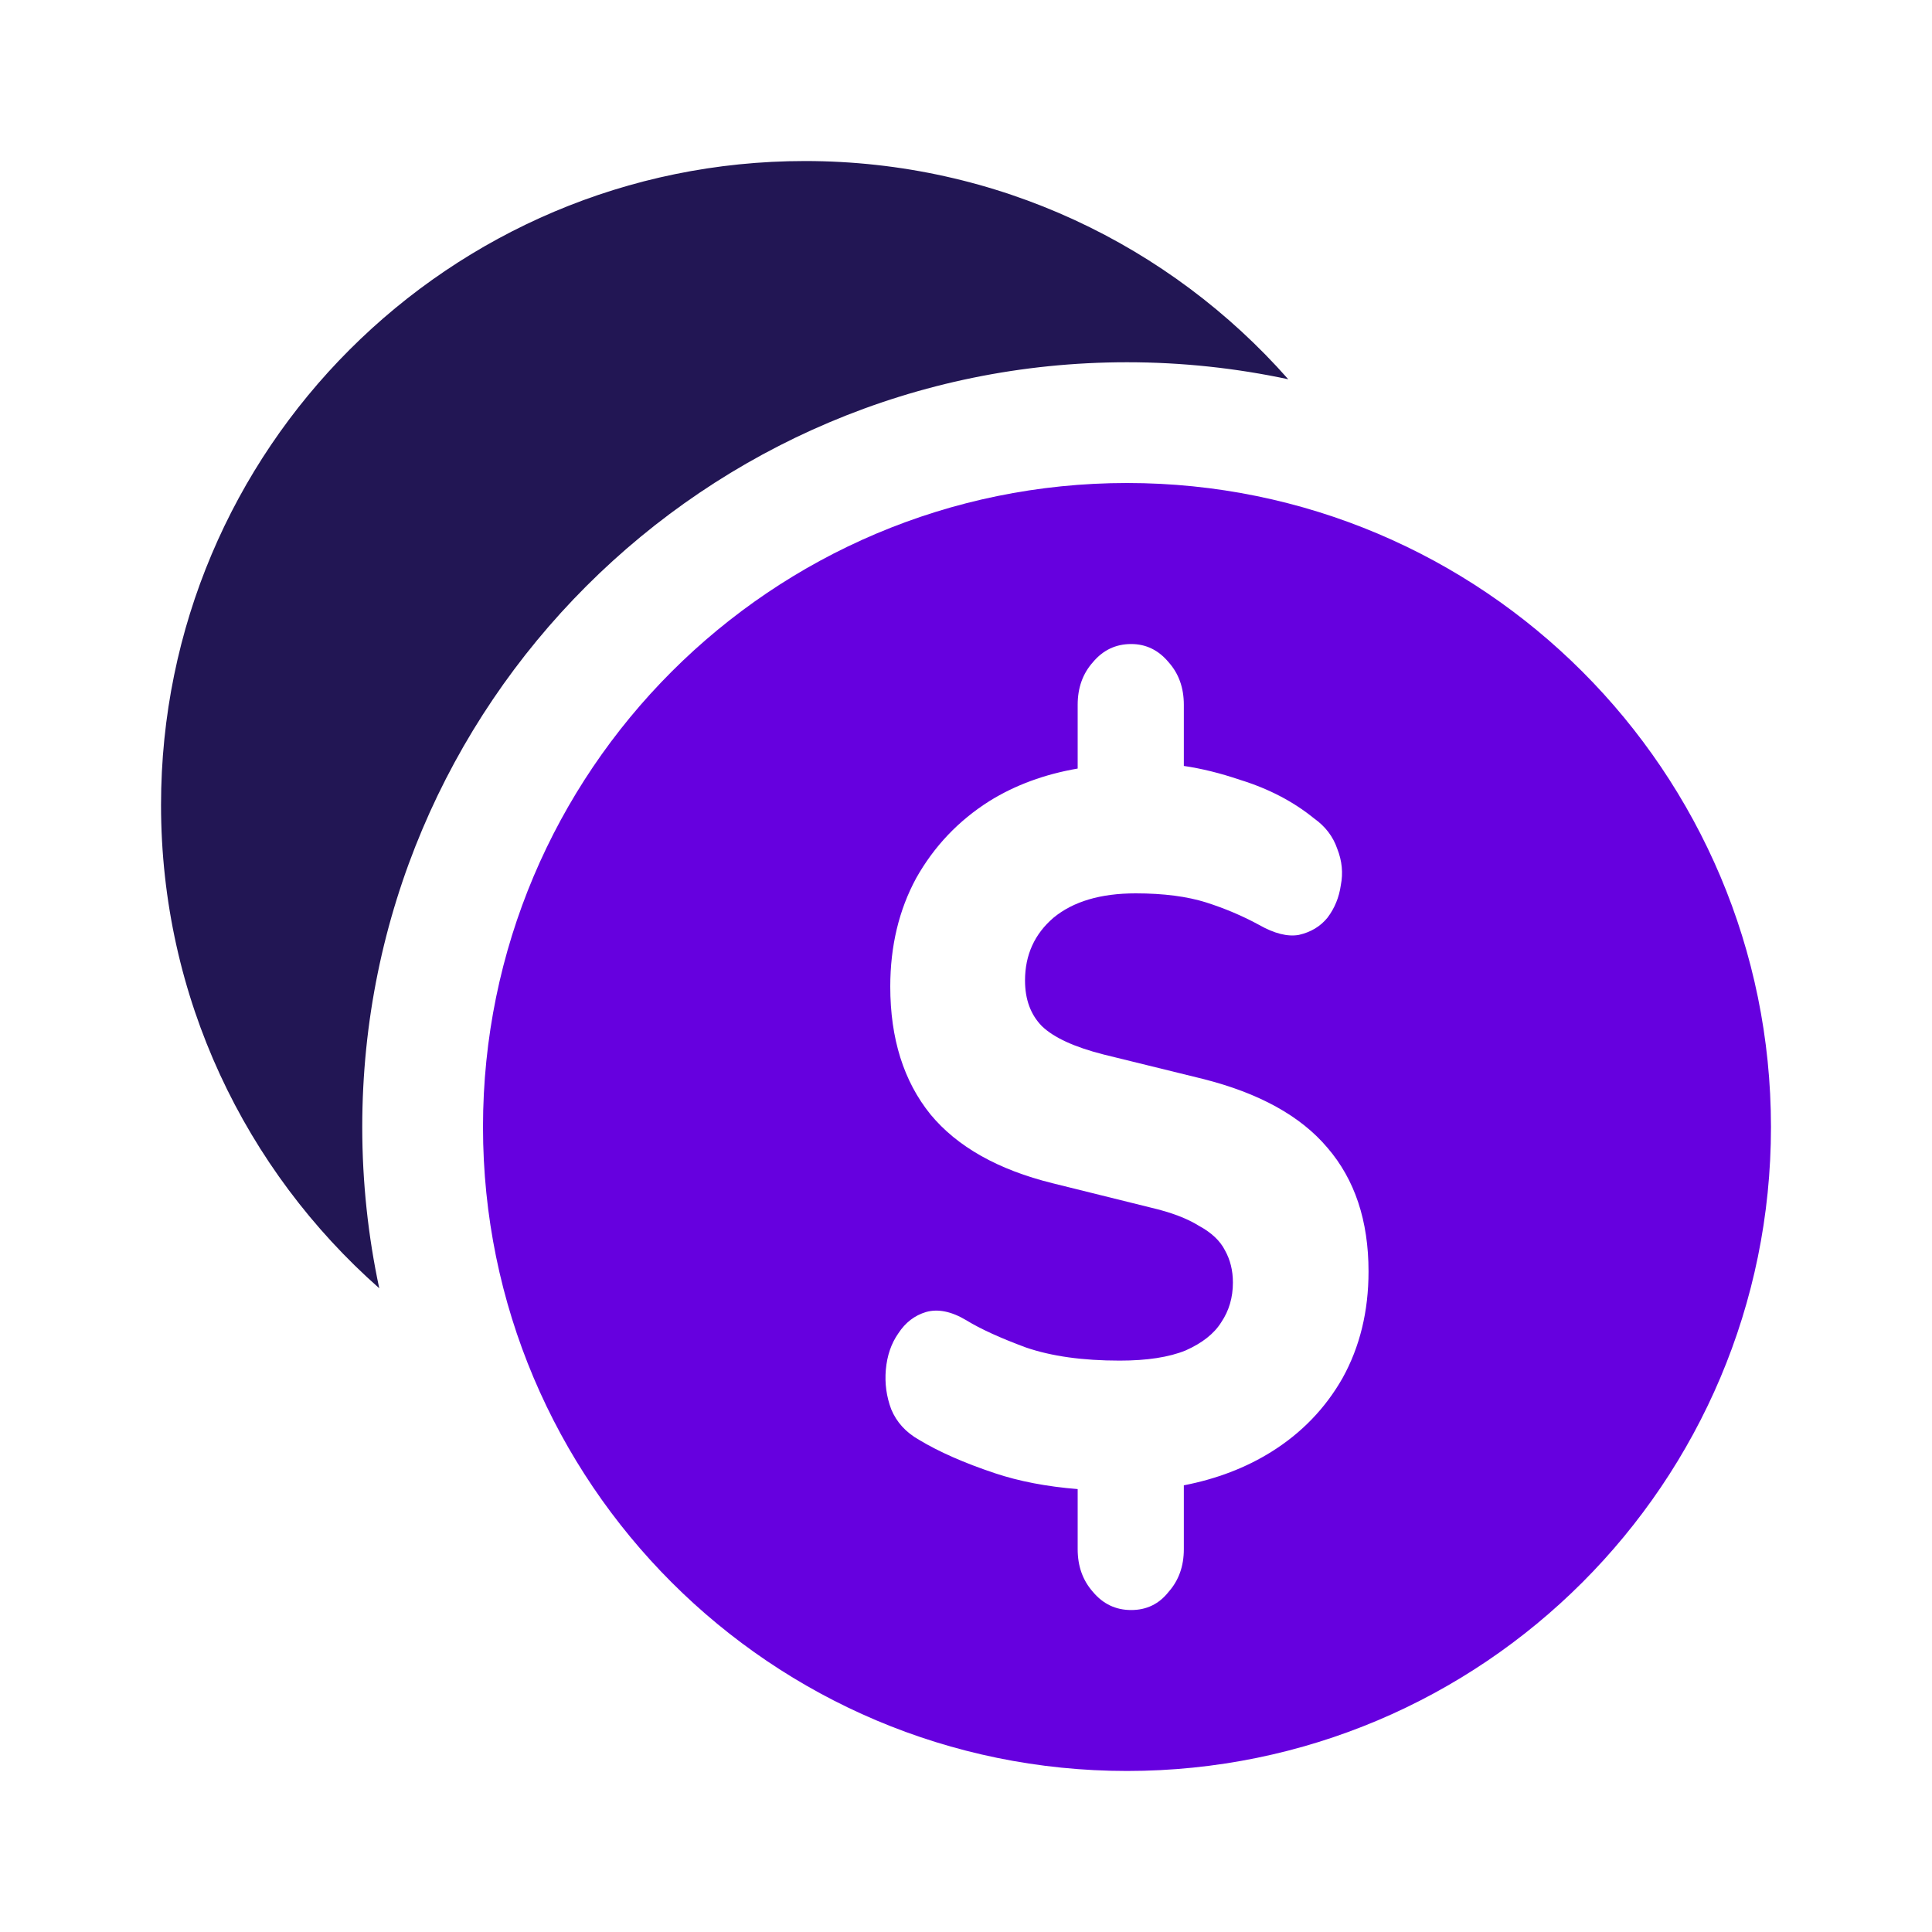 <svg width="20" height="20" viewBox="0 0 20 20" fill="none" xmlns="http://www.w3.org/2000/svg">
<path d="M3.926 13.336C3.811 12.798 3.75 12.239 3.75 11.667C3.75 7.294 7.294 3.75 11.667 3.75C12.239 3.75 12.797 3.811 13.336 3.926C12.114 2.541 10.326 1.667 8.333 1.667C4.651 1.667 1.667 4.652 1.667 8.333C1.667 10.326 2.541 12.114 3.926 13.336Z" fill="#221654"/>
<path d="M18.333 11.667C18.333 15.349 15.349 18.333 11.667 18.333C7.985 18.333 5 15.349 5 11.667C5 7.985 7.985 5 11.667 5C15.349 5 18.333 7.985 18.333 11.667ZM11.71 16.667C11.87 16.667 11.999 16.604 12.098 16.478C12.203 16.359 12.255 16.212 12.255 16.037V15.376C12.594 15.31 12.895 15.195 13.16 15.03C13.474 14.834 13.72 14.579 13.899 14.264C14.077 13.942 14.167 13.575 14.167 13.162C14.167 12.637 14.025 12.211 13.742 11.882C13.465 11.553 13.034 11.315 12.449 11.168L11.424 10.916C11.122 10.839 10.91 10.742 10.786 10.623C10.669 10.504 10.611 10.346 10.611 10.15C10.611 9.885 10.71 9.668 10.906 9.5C11.11 9.332 11.393 9.248 11.756 9.248C12.046 9.248 12.289 9.28 12.486 9.342C12.683 9.405 12.864 9.482 13.031 9.573C13.191 9.664 13.329 9.699 13.446 9.678C13.569 9.65 13.668 9.591 13.742 9.5C13.816 9.402 13.862 9.29 13.88 9.164C13.905 9.038 13.893 8.912 13.843 8.786C13.8 8.66 13.72 8.555 13.603 8.472C13.388 8.297 13.132 8.164 12.837 8.073C12.634 8.004 12.44 7.956 12.255 7.929V7.296C12.255 7.121 12.203 6.974 12.098 6.856C11.993 6.73 11.864 6.667 11.71 6.667C11.55 6.667 11.418 6.73 11.313 6.856C11.208 6.974 11.156 7.121 11.156 7.296V7.956C10.814 8.015 10.509 8.127 10.242 8.293C9.921 8.496 9.669 8.762 9.484 9.091C9.306 9.419 9.216 9.794 9.216 10.213C9.216 10.752 9.355 11.193 9.632 11.536C9.909 11.871 10.331 12.109 10.897 12.249L11.913 12.501C12.123 12.55 12.289 12.613 12.412 12.69C12.541 12.76 12.63 12.844 12.68 12.942C12.735 13.04 12.763 13.151 12.763 13.277C12.763 13.431 12.723 13.568 12.643 13.687C12.569 13.806 12.446 13.903 12.273 13.98C12.101 14.05 11.873 14.085 11.59 14.085C11.208 14.085 10.885 14.04 10.62 13.949C10.355 13.851 10.149 13.757 10.001 13.666C9.848 13.575 9.709 13.547 9.586 13.582C9.469 13.617 9.373 13.69 9.3 13.802C9.226 13.907 9.183 14.033 9.17 14.18C9.158 14.32 9.176 14.456 9.226 14.589C9.281 14.722 9.377 14.827 9.512 14.904C9.721 15.03 9.983 15.145 10.297 15.25C10.548 15.334 10.834 15.389 11.156 15.415V16.037C11.156 16.212 11.208 16.359 11.313 16.478C11.418 16.604 11.55 16.667 11.71 16.667Z" fill="#6600DF"/>
</svg>
